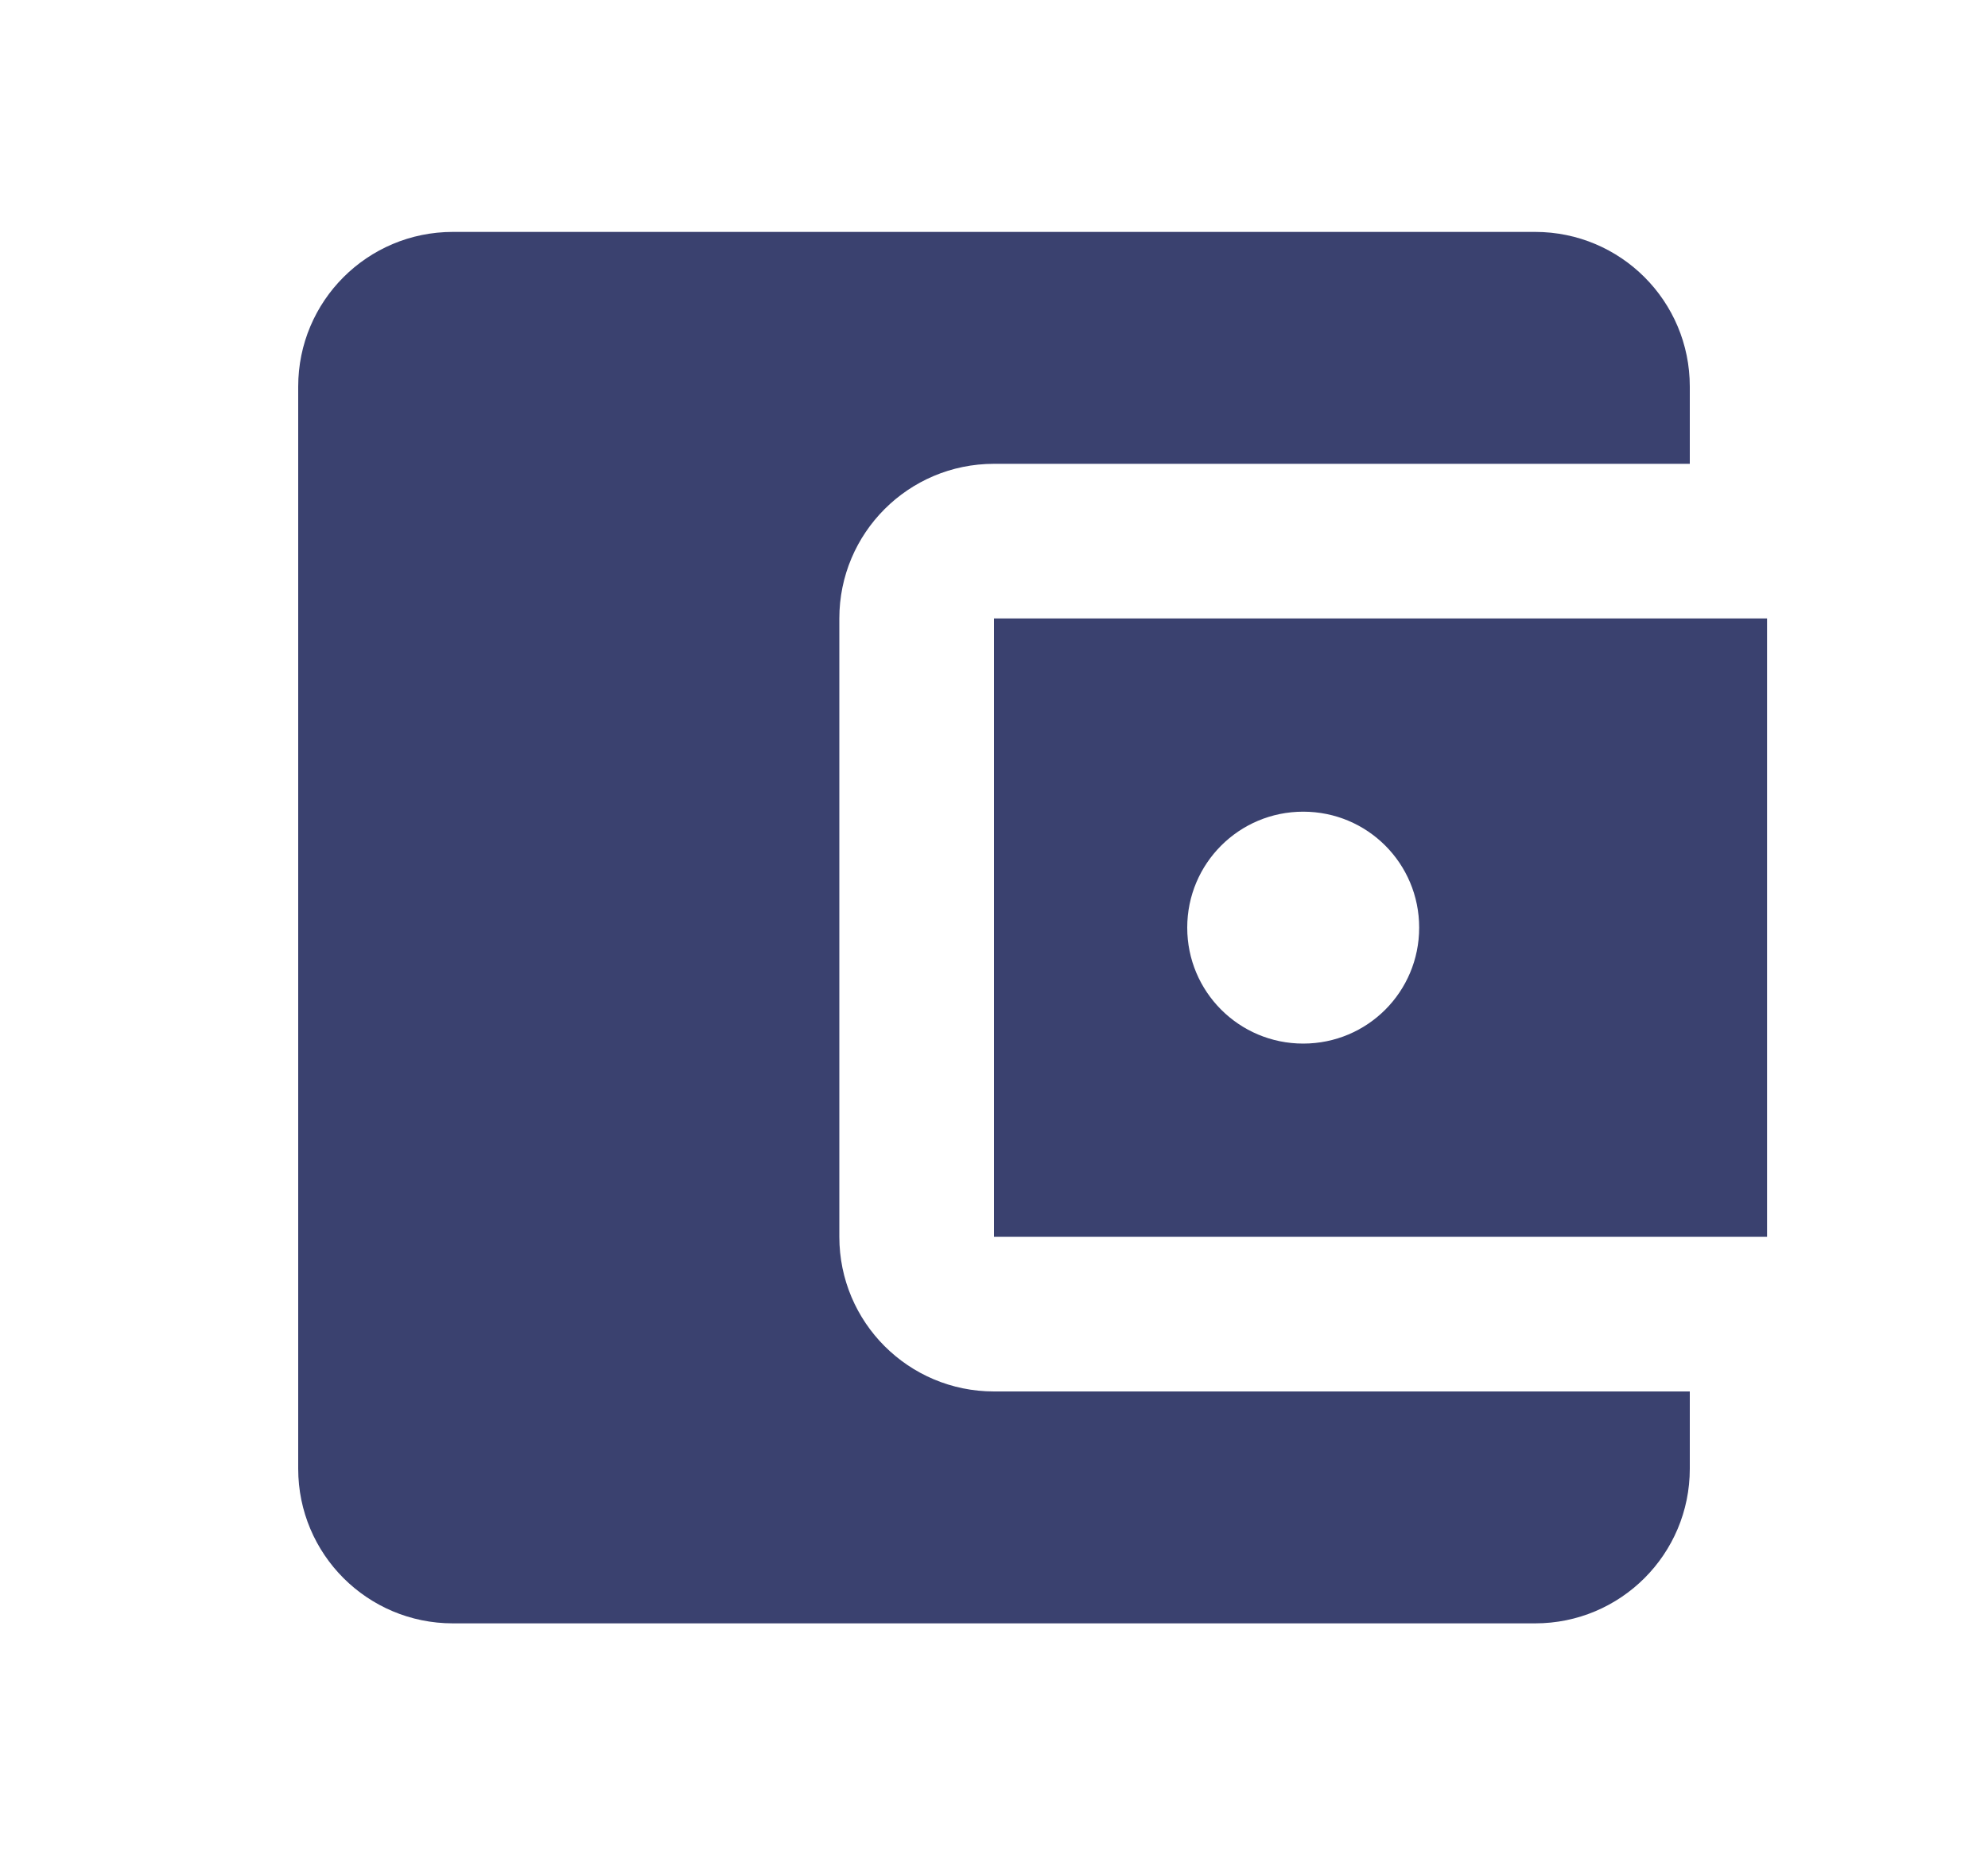 <svg width="15" height="14" viewBox="0 0 15 14" fill="none" xmlns="http://www.w3.org/2000/svg">
<path d="M12.75 10.5V11.083C12.75 11.728 12.228 12.25 11.583 12.25H3.417C2.772 12.25 2.25 11.728 2.25 11.083V2.917C2.25 2.272 2.772 1.75 3.417 1.75H11.583C12.228 1.75 12.75 2.272 12.75 2.917V3.5H7.5C6.855 3.5 6.333 4.022 6.333 4.667V9.333C6.333 9.978 6.855 10.5 7.5 10.5H12.75ZM7.5 9.333H13.333V4.667H7.5V9.333ZM9.833 7.875C9.349 7.875 8.958 7.484 8.958 7C8.958 6.516 9.349 6.125 9.833 6.125C10.318 6.125 10.708 6.516 10.708 7C10.708 7.484 10.318 7.875 9.833 7.875Z" fill="#3A416F"/>
</svg>
